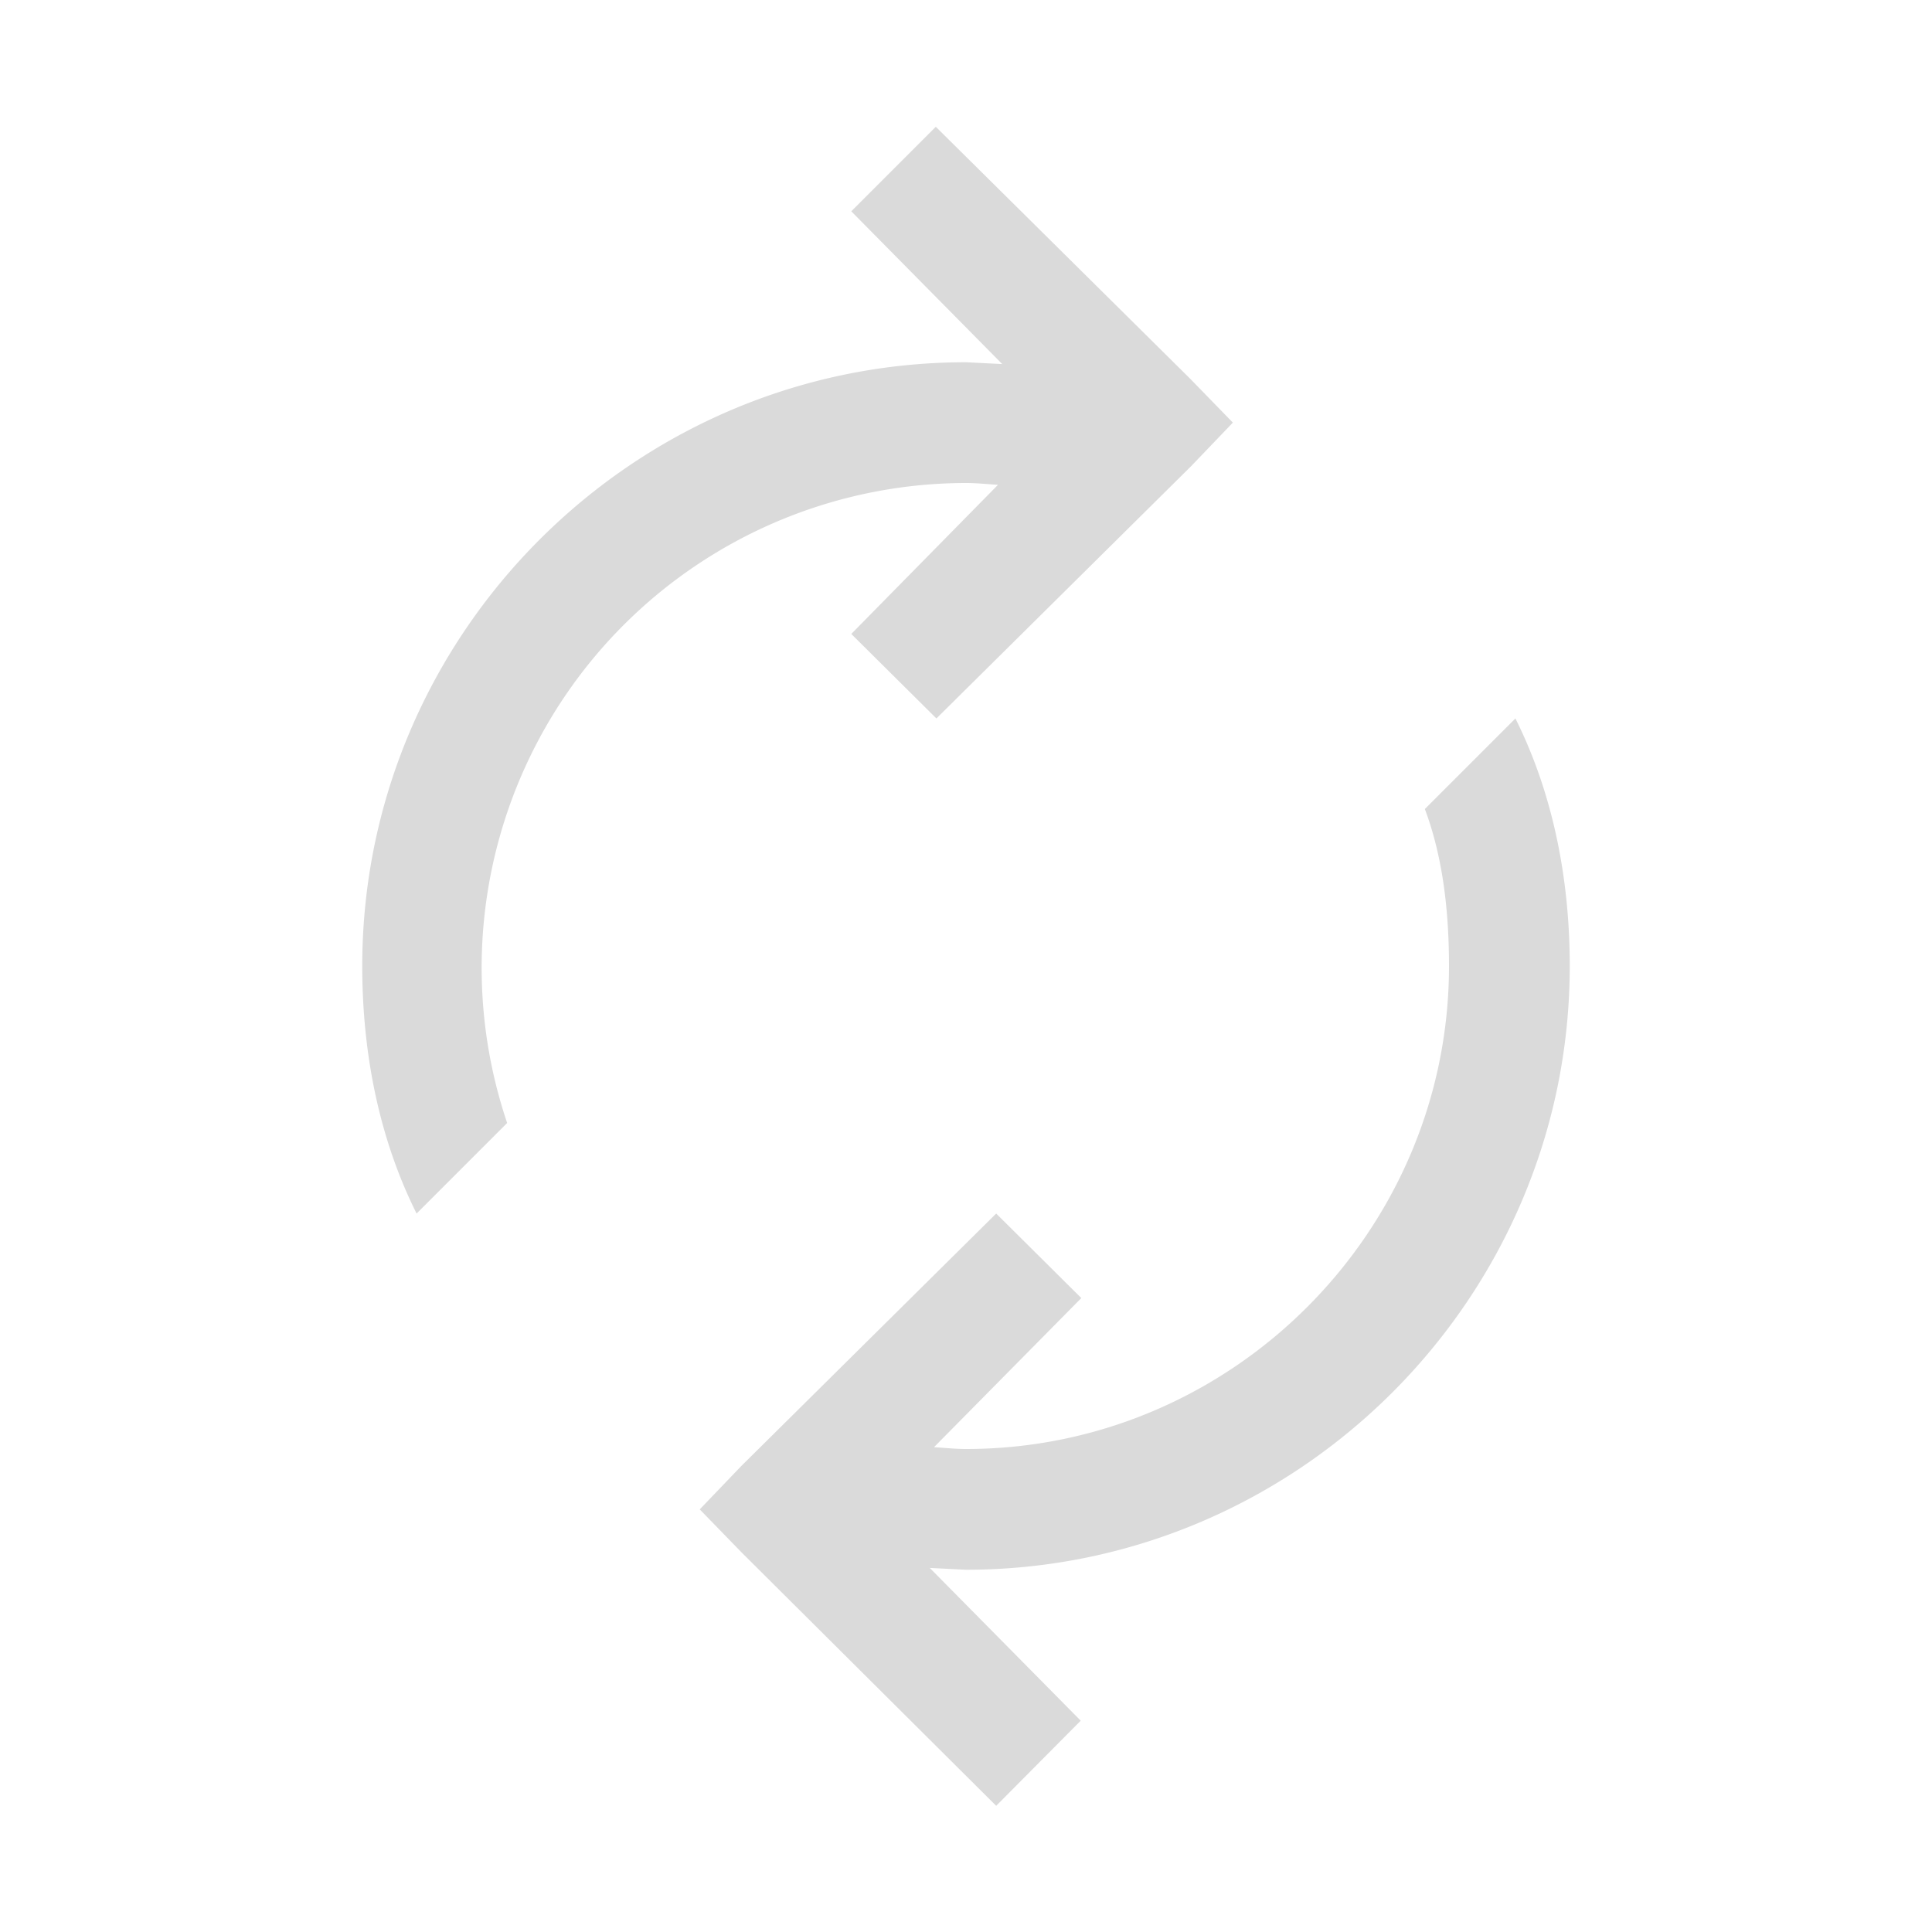 <svg fill="#dadada" xmlns="http://www.w3.org/2000/svg" width="32" height="32"><path d="m15.5 2.1-1.4 1.4 2.5 2.53L16 6C10.5 6 6 10.5 6 16c0 1.5.3 2.9.9 4.1l1.5-1.5A8.03 8.03 0 0 1 16 8c.18 0 .36.02.53.03L14.1 10.5l1.41 1.4 4.22-4.18.69-.72-.7-.72Zm9.6 9.8-1.5 1.5c.3.8.4 1.7.4 2.6 0 4.4-3.6 8-8 8-.18 0-.36-.02-.53-.03l2.44-2.47-1.41-1.4-4.22 4.18-.69.72.7.72 4.21 4.19 1.4-1.41-2.5-2.53.6.03c5.5 0 10-4.5 10-10 0-1.5-.3-2.9-.9-4.1Z"/></svg>
